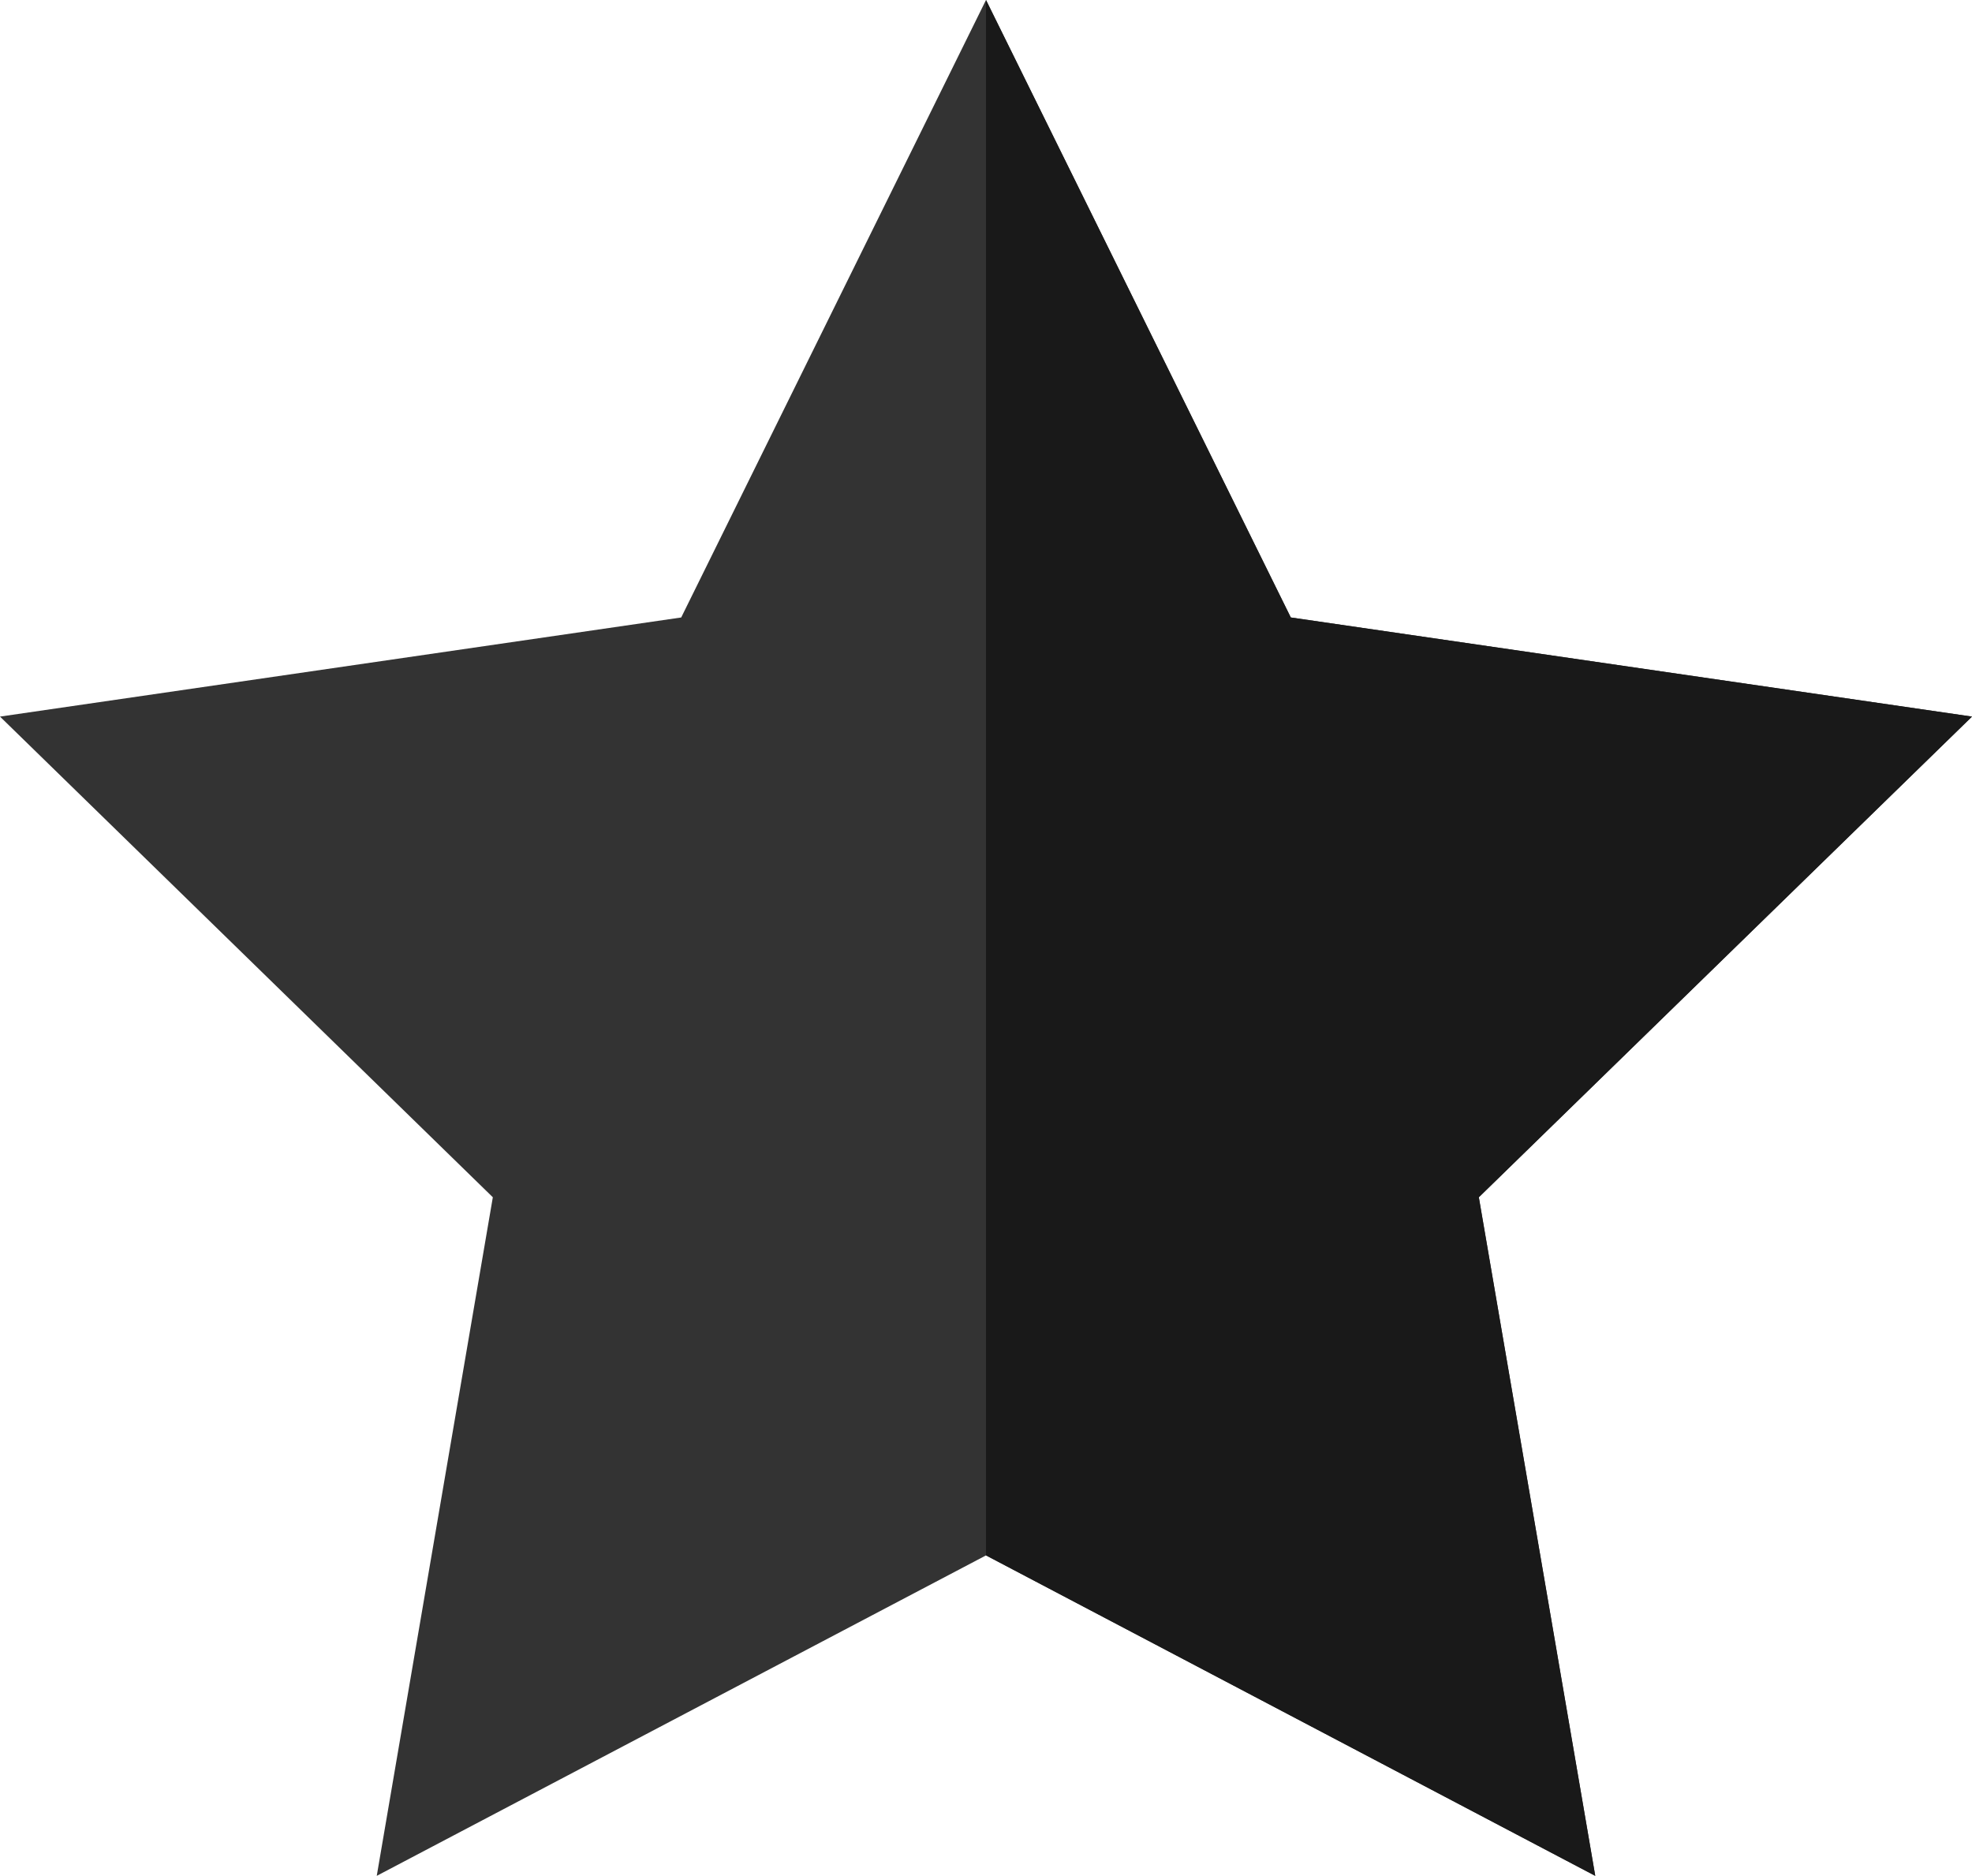 <?xml version="1.0" encoding="UTF-8"?><svg id="Layer_2" xmlns="http://www.w3.org/2000/svg" viewBox="0 0 58.1 55.26"><g id="Logo"><polygon points="43.57 35.27 47 55.26 29.05 45.82 11.1 55.26 14.52 35.27 0 21.11 20.07 18.19 29.05 0 38.03 18.19 58.1 21.11 43.57 35.27" fill="#333"/><polygon id="right" points="58.1 21.11 38.03 18.19 29.05 0 29.05 45.82 47 55.26 43.57 35.27 58.1 21.11" fill="#191919"/></g></svg>